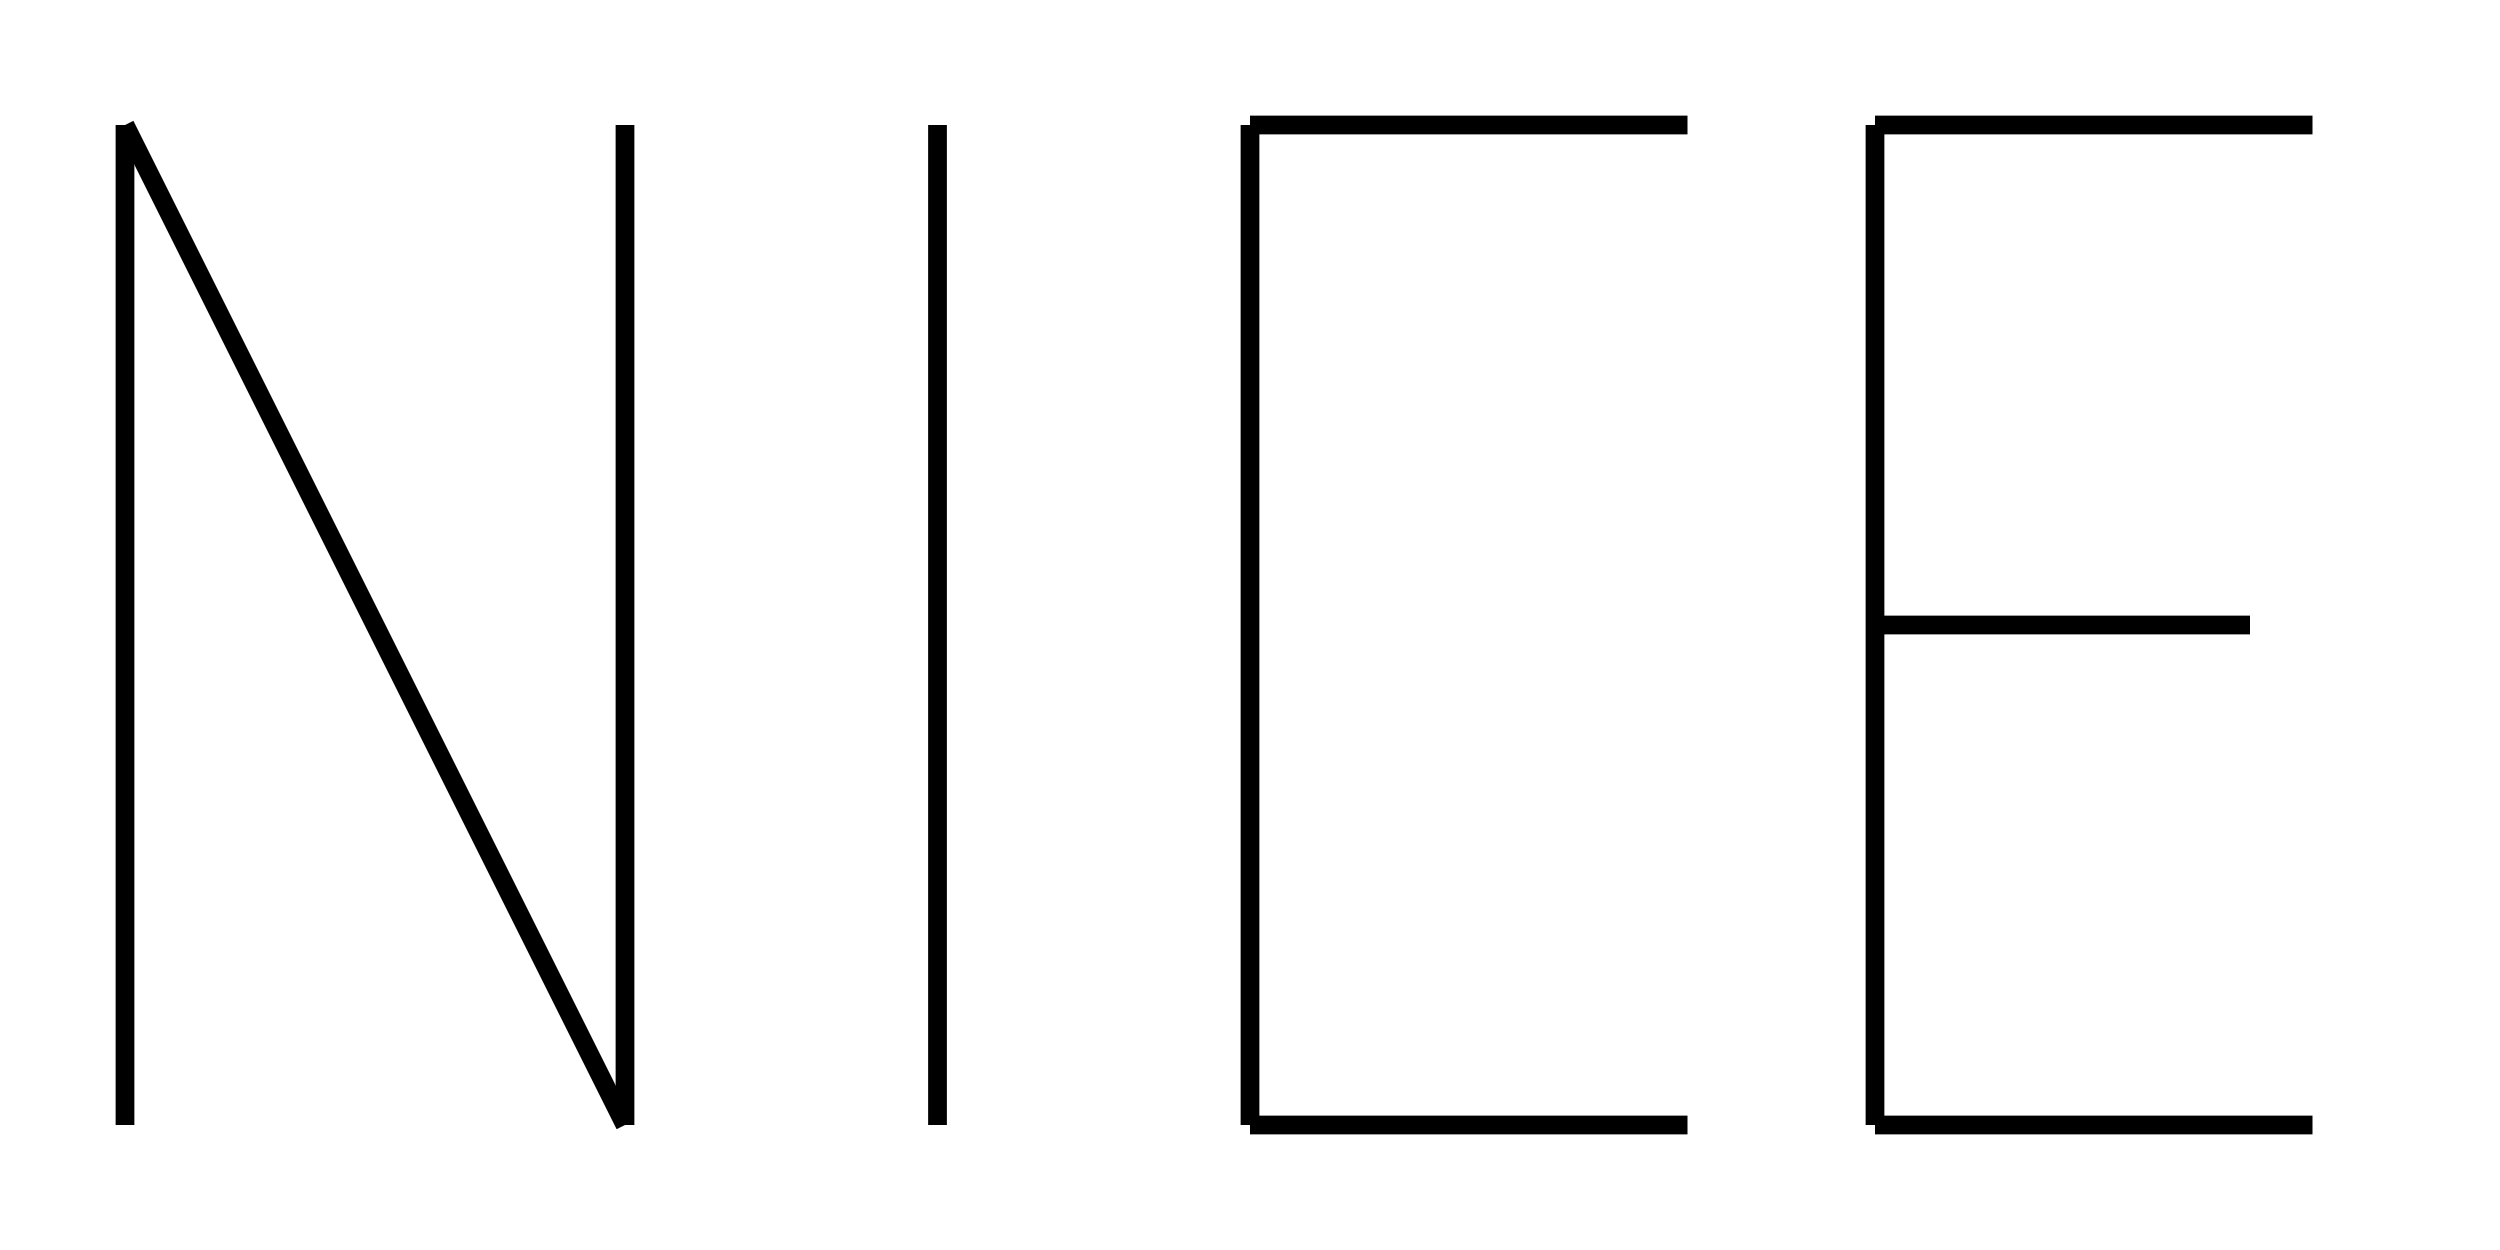 <svg version="1.1" height="200" width="400" xmlns="http://www.w3.org/2000/svg">
 <!-- BackGround --><rect width="400" height="200" style="fill:rgb(255,255,255);" />

 <!-- N -->
 <!--senkrecht--><line x1="20" y1="20" x2="20" y2="180" style="stroke:rgb(0,0,0);stroke-width:3" />
 <!--schief--><line x1="20" y1="20" x2="100" y2="180" style="stroke:rgb(0,0,0);stroke-width:3" />
 <!--senkrecht--><line x1="100" y1="20" x2="100" y2="180" style="stroke:rgb(0,0,0);stroke-width:3" /> 

 <!-- I -->
 <!--senkrecht--><line x1="150" y1="20" x2="150" y2="180" style="stroke:rgb(0,0,0);stroke-width:3" />

 <!-- C -->
 <!--senkrecht--><line x1="200" y1="20" x2="200" y2="180" style="stroke:rgb(0,0,0);stroke-width:3" />
 <!--waagerecht--><line x1="200" y1="20" x2="270" y2="20" style="stroke:rgb(0,0,0);stroke-width:3" />
 <!--waagerecht--><line x1="200" y1="180" x2="270" y2="180" style="stroke:rgb(0,0,0);stroke-width:3" />
 
 <!-- E -->
 <!--senkrecht--><line x1="300" y1="20" x2="300" y2="180" style="stroke:rgb(0,0,0);stroke-width:3" />
 <!--waagerecht--><line x1="300" y1="20" x2="370" y2="20" style="stroke:rgb(0,0,0);stroke-width:3" />
 <!--waagerecht--><line x1="300" y1="100" x2="360" y2="100" style="stroke:rgb(0,0,0);stroke-width:3" />
 <!--waagerecht--><line x1="300" y1="180" x2="370" y2="180" style="stroke:rgb(0,0,0);stroke-width:3" />    
</svg>